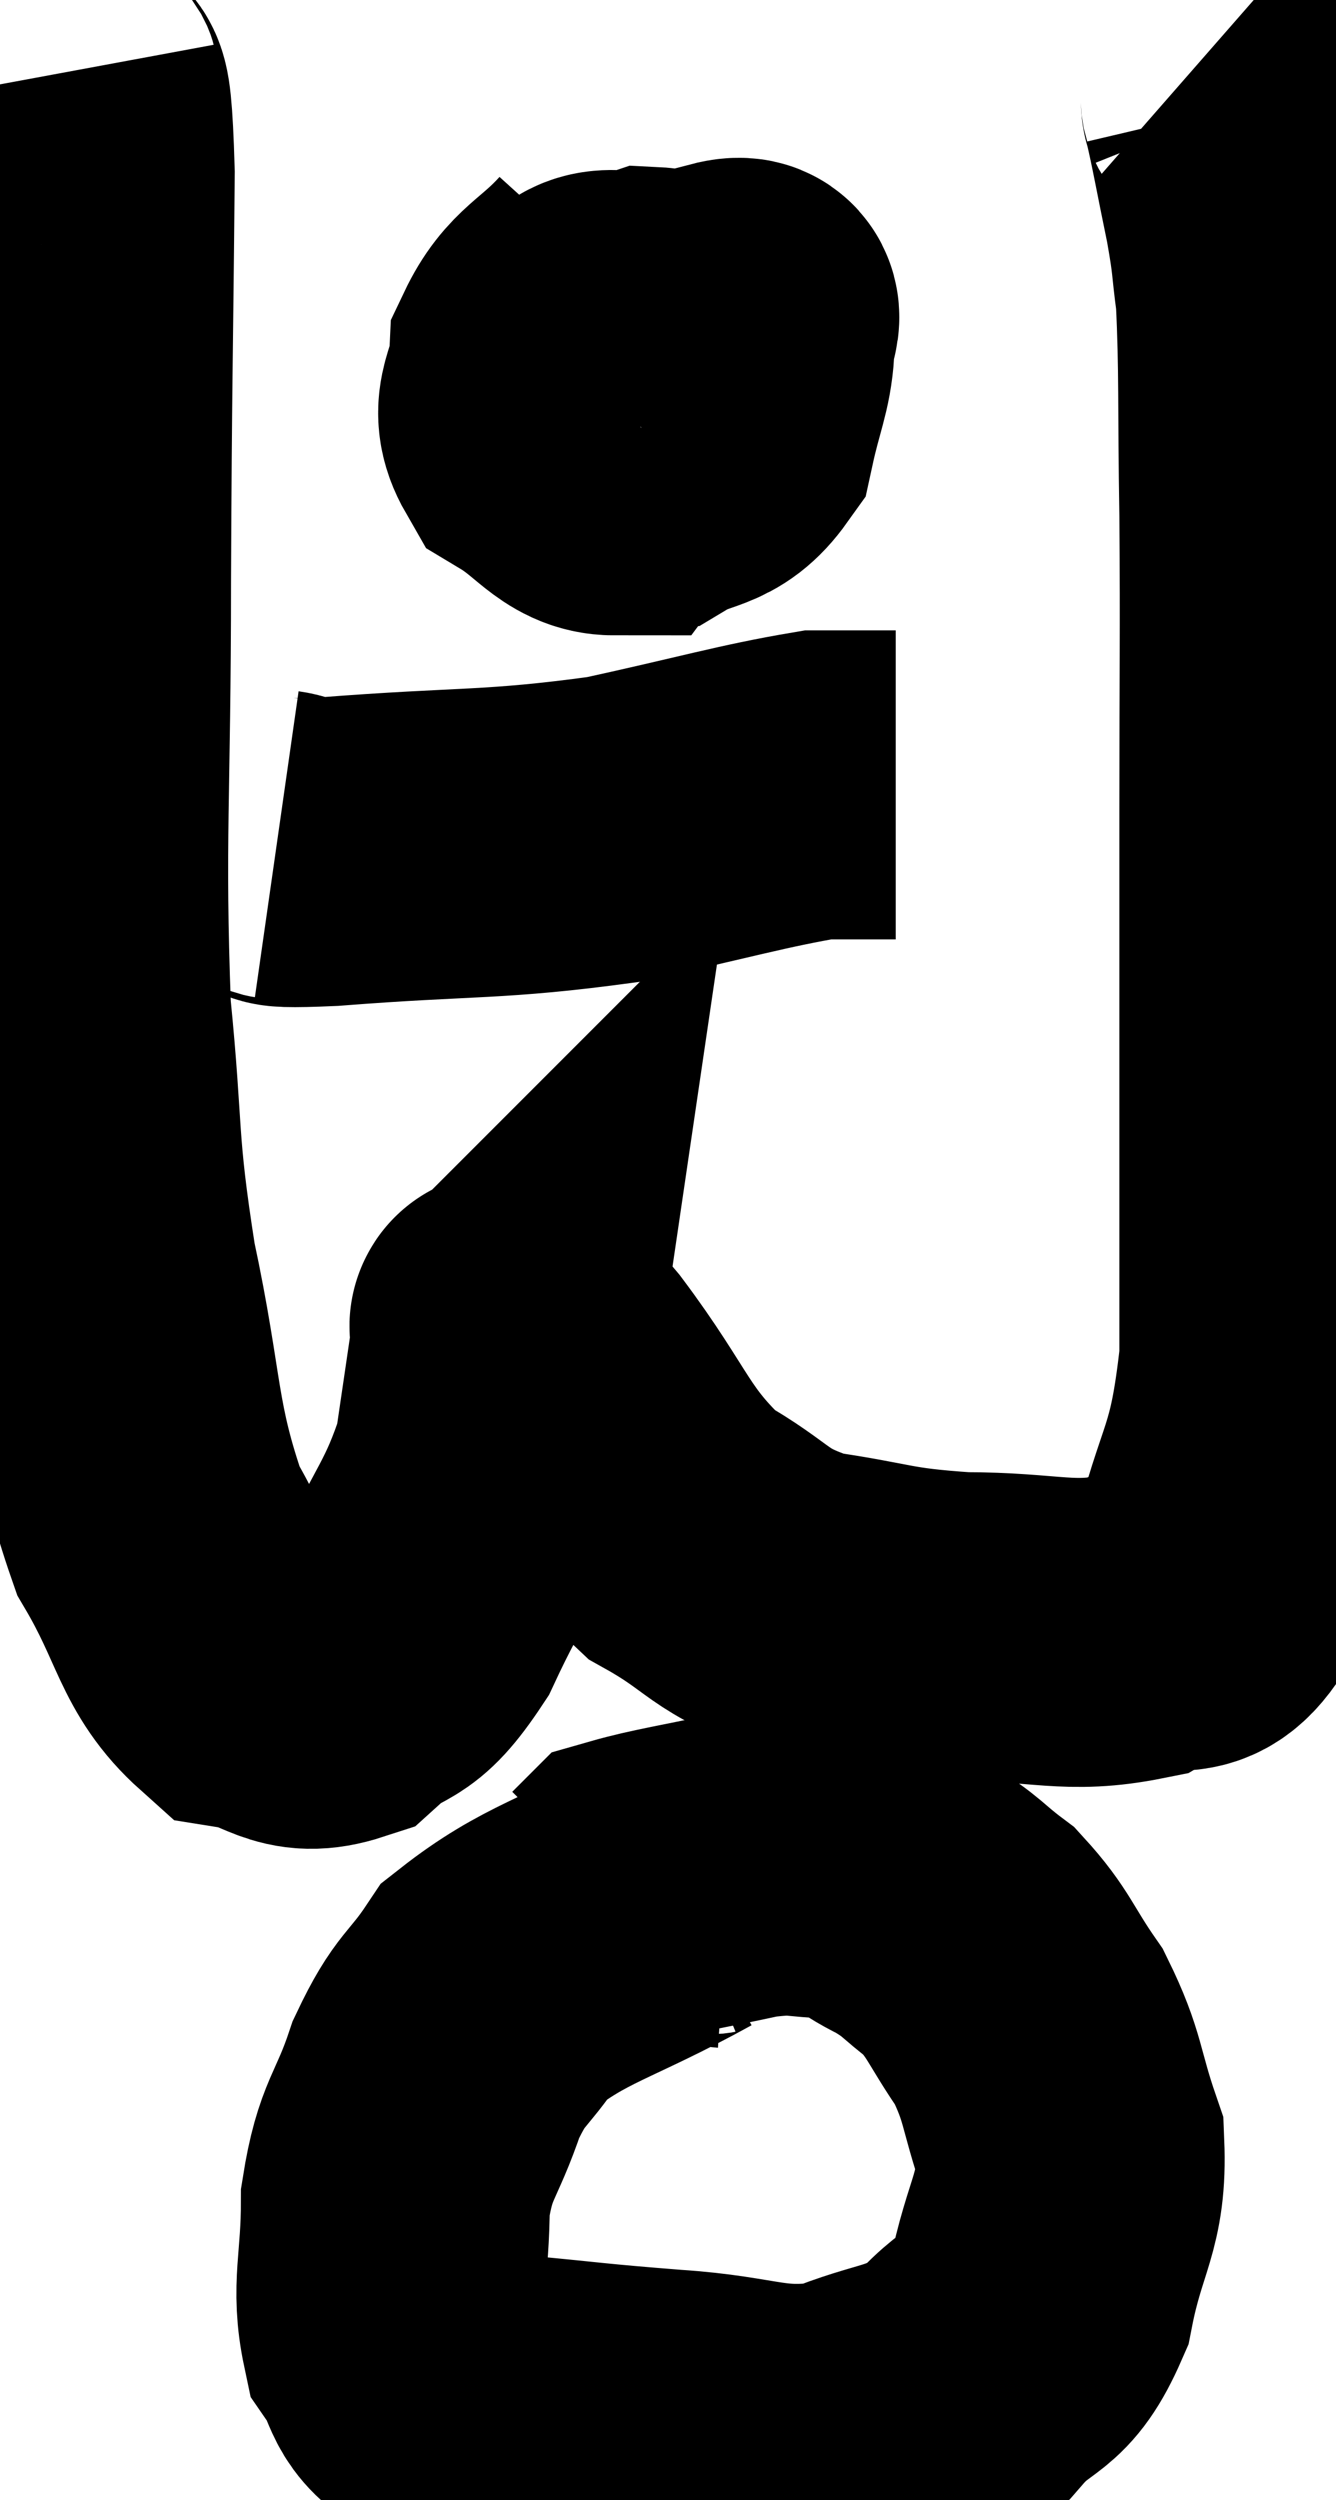 <svg xmlns="http://www.w3.org/2000/svg" viewBox="10.88 4.52 21.627 40.454" width="21.627" height="40.454"><path d="M 11.88 5.7 C 12.03 6.51, 12.12 5.265, 12.18 7.32 C 12.15 10.62, 12.135 10.53, 12.12 13.92 C 12.12 17.4, 12.015 18.09, 12.12 20.88 C 12.33 22.98, 12.21 22.98, 12.54 25.08 C 12.99 27.18, 12.87 27.645, 13.44 29.28 C 14.13 30.45, 14.1 30.975, 14.82 31.62 C 15.57 31.74, 15.63 32.085, 16.32 31.86 C 16.95 31.29, 16.965 31.65, 17.58 30.72 C 18.18 29.43, 18.405 29.295, 18.78 28.14 C 18.93 27.12, 19.005 26.61, 19.08 26.1 C 19.08 26.1, 19.065 26.115, 19.08 26.1 C 19.11 26.07, 18.93 25.89, 19.14 26.04 C 19.53 26.37, 19.23 25.875, 19.92 26.7 C 20.91 28.02, 20.895 28.395, 21.9 29.34 C 22.92 29.91, 22.8 30.105, 23.94 30.48 C 25.2 30.66, 25.14 30.75, 26.46 30.84 C 27.84 30.84, 28.17 31.05, 29.22 30.84 C 29.94 30.42, 30.09 31.08, 30.66 30 C 31.08 28.26, 31.29 28.44, 31.5 26.52 C 31.5 24.42, 31.5 24.555, 31.5 22.32 C 31.5 19.95, 31.5 19.95, 31.5 17.58 C 31.5 15.21, 31.515 14.91, 31.5 12.84 C 31.47 11.07, 31.5 10.515, 31.44 9.3 C 31.35 8.64, 31.395 8.745, 31.26 7.98 C 31.08 7.11, 31.02 6.75, 30.9 6.24 C 30.84 6.09, 30.93 6.12, 30.78 5.94 L 30.3 5.52" fill="none" stroke="black" stroke-width="5"></path><path d="M 20.82 9.06 C 20.25 9.69, 19.98 9.69, 19.68 10.32 C 19.65 10.95, 19.335 11.085, 19.62 11.58 C 20.22 11.94, 20.385 12.3, 20.82 12.3 C 21.09 11.94, 21.165 12.12, 21.36 11.58 C 21.48 10.86, 21.585 10.605, 21.6 10.14 C 21.51 9.93, 21.735 9.735, 21.42 9.72 C 20.88 9.9, 20.61 9.555, 20.34 10.08 C 20.34 10.95, 20.085 11.28, 20.34 11.82 C 20.85 12.03, 20.805 12.315, 21.36 12.24 C 21.96 11.88, 22.185 12.045, 22.56 11.52 C 22.71 10.83, 22.83 10.62, 22.86 10.14 C 22.77 9.87, 23.19 9.465, 22.68 9.6 L 20.82 10.68" fill="none" stroke="black" stroke-width="5"></path><path d="M 15.36 18.18 C 15.78 18.24, 14.835 18.36, 16.2 18.3 C 18.51 18.12, 18.84 18.21, 20.82 17.94 C 22.47 17.58, 23.055 17.4, 24.12 17.22 C 24.6 17.22, 24.765 17.22, 25.08 17.22 L 25.38 17.22" fill="none" stroke="black" stroke-width="5"></path><path d="M 22.68 35.16 C 22.26 35.13, 22.785 34.71, 21.84 35.1 C 20.37 35.91, 19.875 35.955, 18.9 36.72 C 18.42 37.44, 18.345 37.305, 17.94 38.16 C 17.61 39.15, 17.445 39.105, 17.28 40.14 C 17.28 41.22, 17.115 41.52, 17.28 42.3 C 17.61 42.78, 17.475 42.96, 17.94 43.26 C 18.54 43.38, 18.195 43.38, 19.14 43.5 C 20.43 43.62, 20.385 43.635, 21.72 43.74 C 23.1 43.83, 23.28 44.085, 24.48 43.92 C 25.5 43.5, 25.71 43.635, 26.52 43.08 C 27.12 42.39, 27.3 42.66, 27.72 41.7 C 27.96 40.47, 28.245 40.335, 28.2 39.24 C 27.87 38.28, 27.945 38.145, 27.54 37.32 C 27.06 36.63, 27.06 36.465, 26.58 35.94 C 26.1 35.58, 26.145 35.535, 25.62 35.22 C 25.05 34.95, 25.125 34.815, 24.48 34.68 C 23.76 34.68, 23.88 34.575, 23.04 34.68 C 22.08 34.89, 21.645 34.95, 21.12 35.1 L 20.94 35.28" fill="none" stroke="black" stroke-width="5"></path></svg>